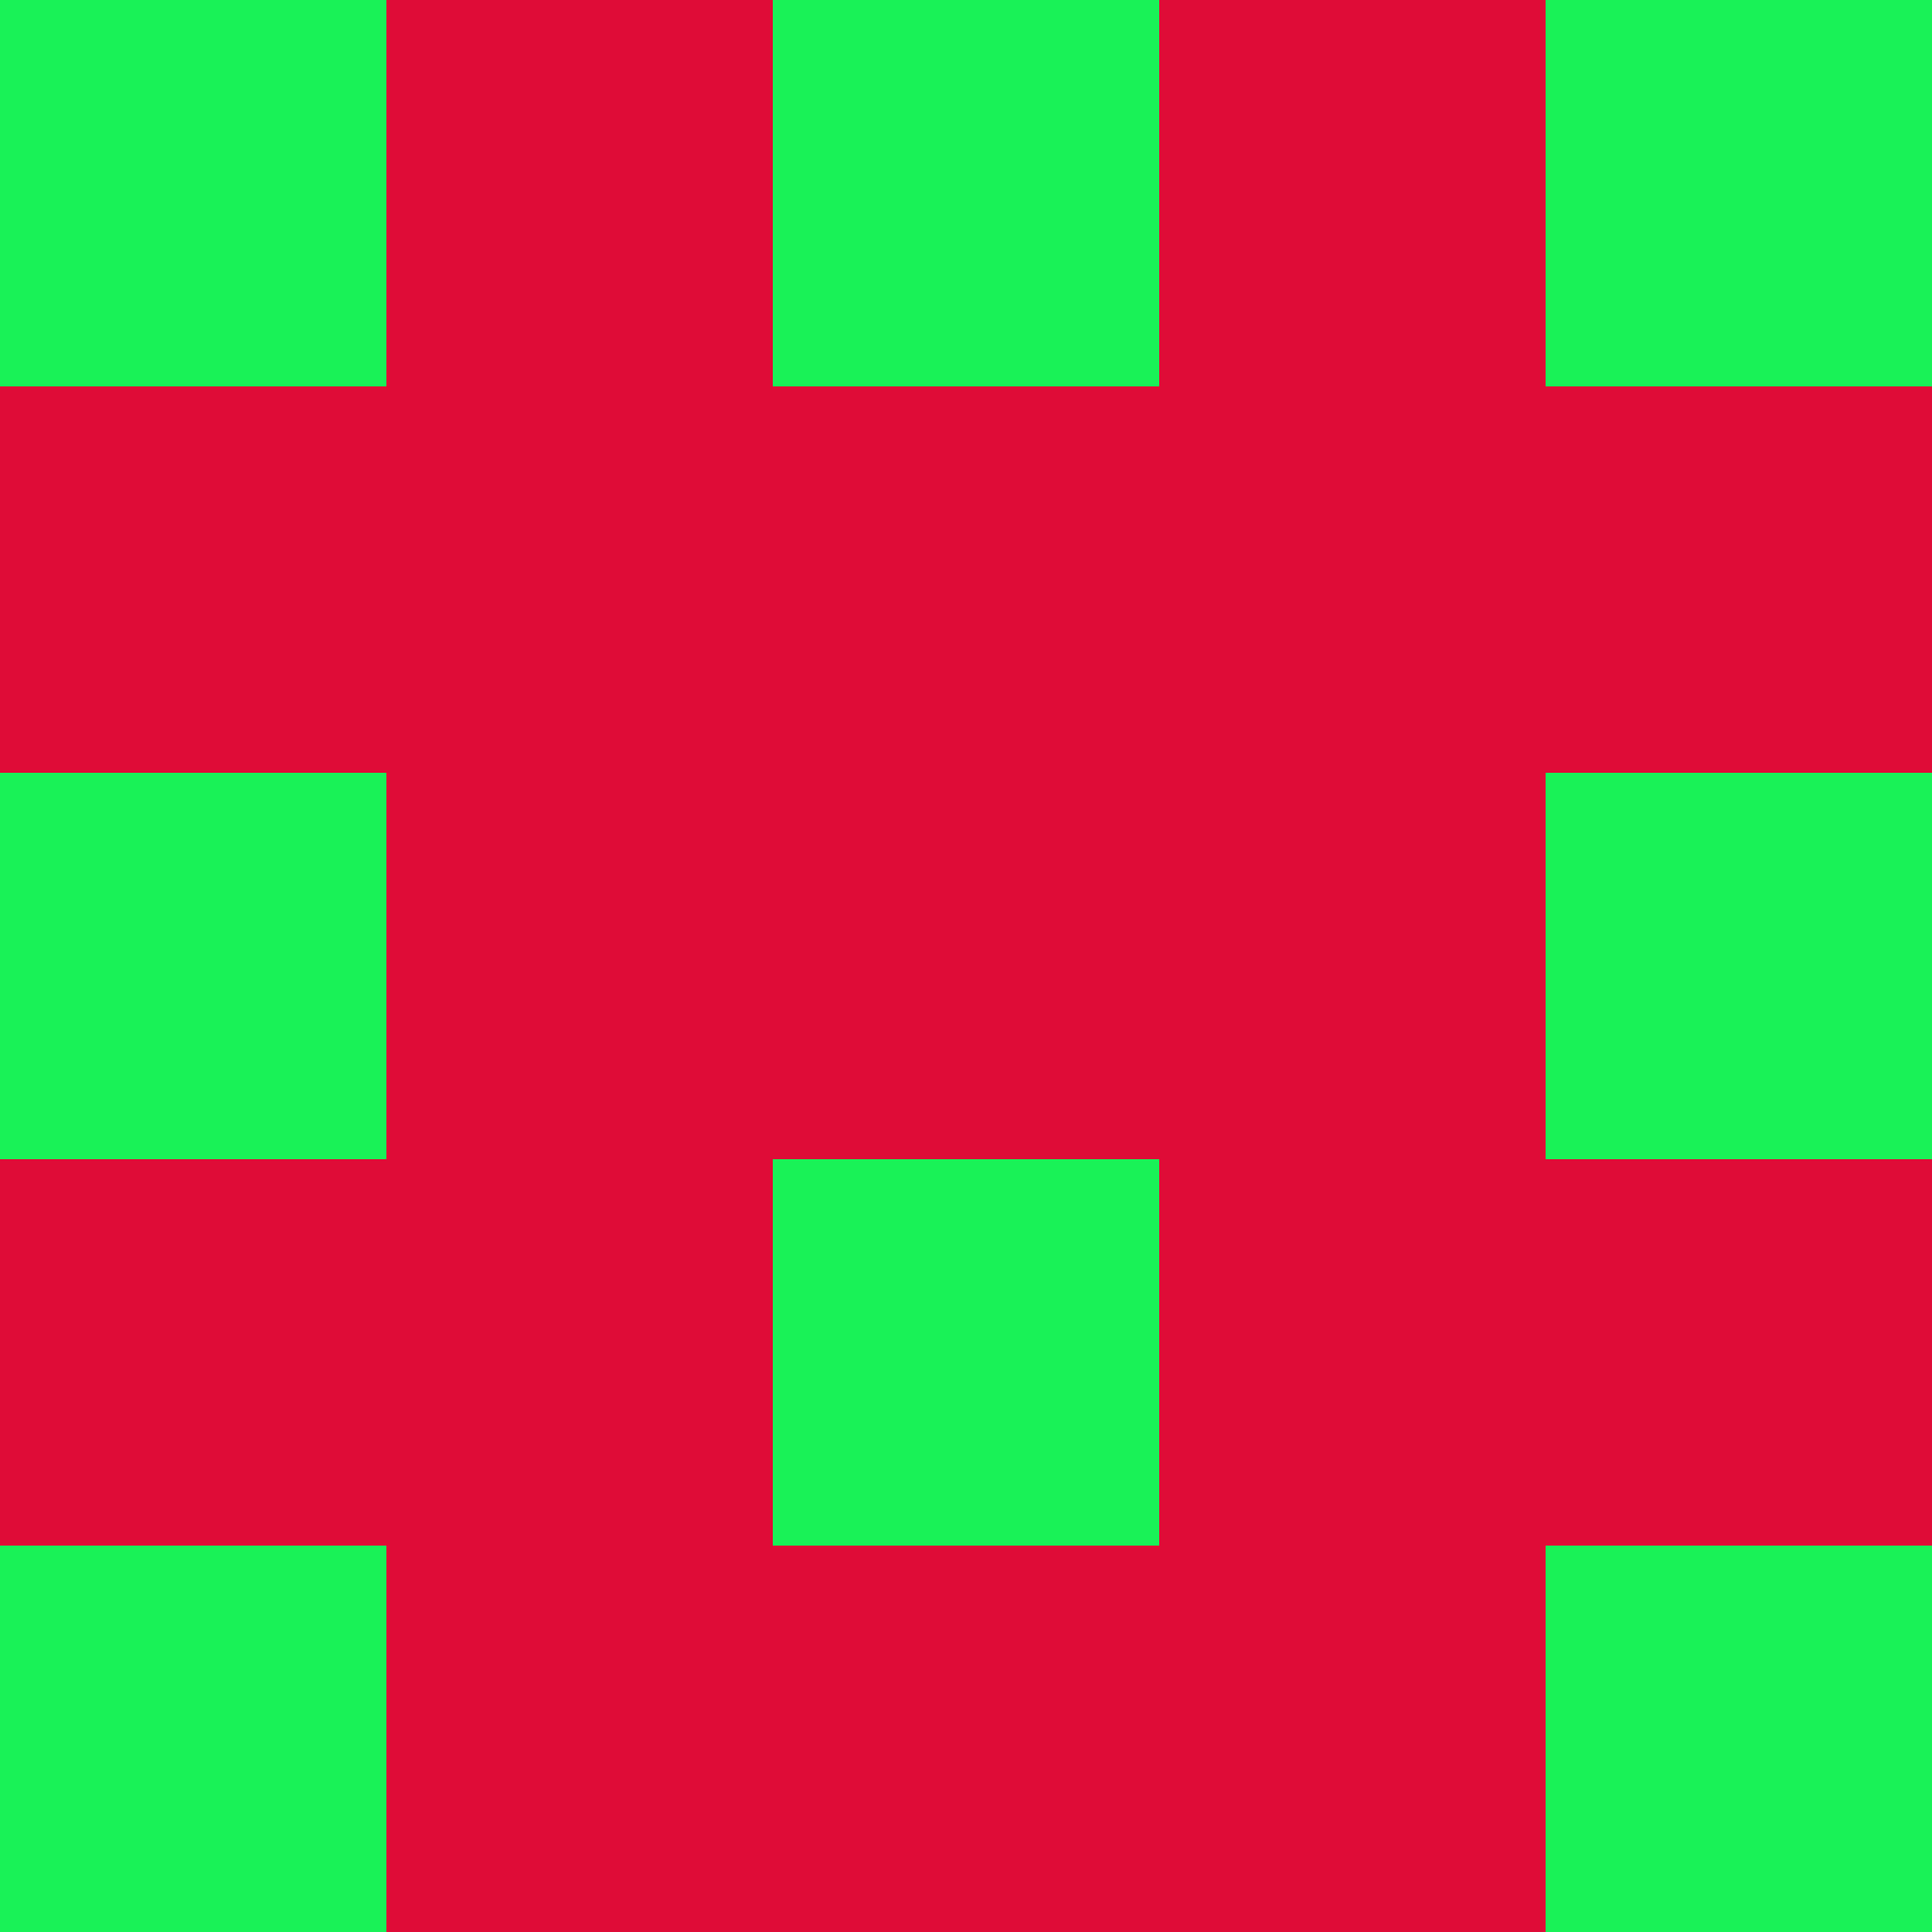 <?xml version="1.0" encoding="utf-8"?>
<!DOCTYPE svg PUBLIC "-//W3C//DTD SVG 20010904//EN"
        "http://www.w3.org/TR/2001/REC-SVG-20010904/DTD/svg10.dtd">

<svg width="400" height="400" viewBox="0 0 5 5"
    xmlns="http://www.w3.org/2000/svg"
    xmlns:xlink="http://www.w3.org/1999/xlink">
            <rect x="0" y="0" width="1" height="1" fill="#19F257" />
        <rect x="0" y="1" width="1" height="1" fill="#DF0C37" />
        <rect x="0" y="2" width="1" height="1" fill="#19F257" />
        <rect x="0" y="3" width="1" height="1" fill="#DF0C37" />
        <rect x="0" y="4" width="1" height="1" fill="#19F257" />
                <rect x="1" y="0" width="1" height="1" fill="#DF0C37" />
        <rect x="1" y="1" width="1" height="1" fill="#DF0C37" />
        <rect x="1" y="2" width="1" height="1" fill="#DF0C37" />
        <rect x="1" y="3" width="1" height="1" fill="#DF0C37" />
        <rect x="1" y="4" width="1" height="1" fill="#DF0C37" />
                <rect x="2" y="0" width="1" height="1" fill="#19F257" />
        <rect x="2" y="1" width="1" height="1" fill="#DF0C37" />
        <rect x="2" y="2" width="1" height="1" fill="#DF0C37" />
        <rect x="2" y="3" width="1" height="1" fill="#19F257" />
        <rect x="2" y="4" width="1" height="1" fill="#DF0C37" />
                <rect x="3" y="0" width="1" height="1" fill="#DF0C37" />
        <rect x="3" y="1" width="1" height="1" fill="#DF0C37" />
        <rect x="3" y="2" width="1" height="1" fill="#DF0C37" />
        <rect x="3" y="3" width="1" height="1" fill="#DF0C37" />
        <rect x="3" y="4" width="1" height="1" fill="#DF0C37" />
                <rect x="4" y="0" width="1" height="1" fill="#19F257" />
        <rect x="4" y="1" width="1" height="1" fill="#DF0C37" />
        <rect x="4" y="2" width="1" height="1" fill="#19F257" />
        <rect x="4" y="3" width="1" height="1" fill="#DF0C37" />
        <rect x="4" y="4" width="1" height="1" fill="#19F257" />
        
</svg>


